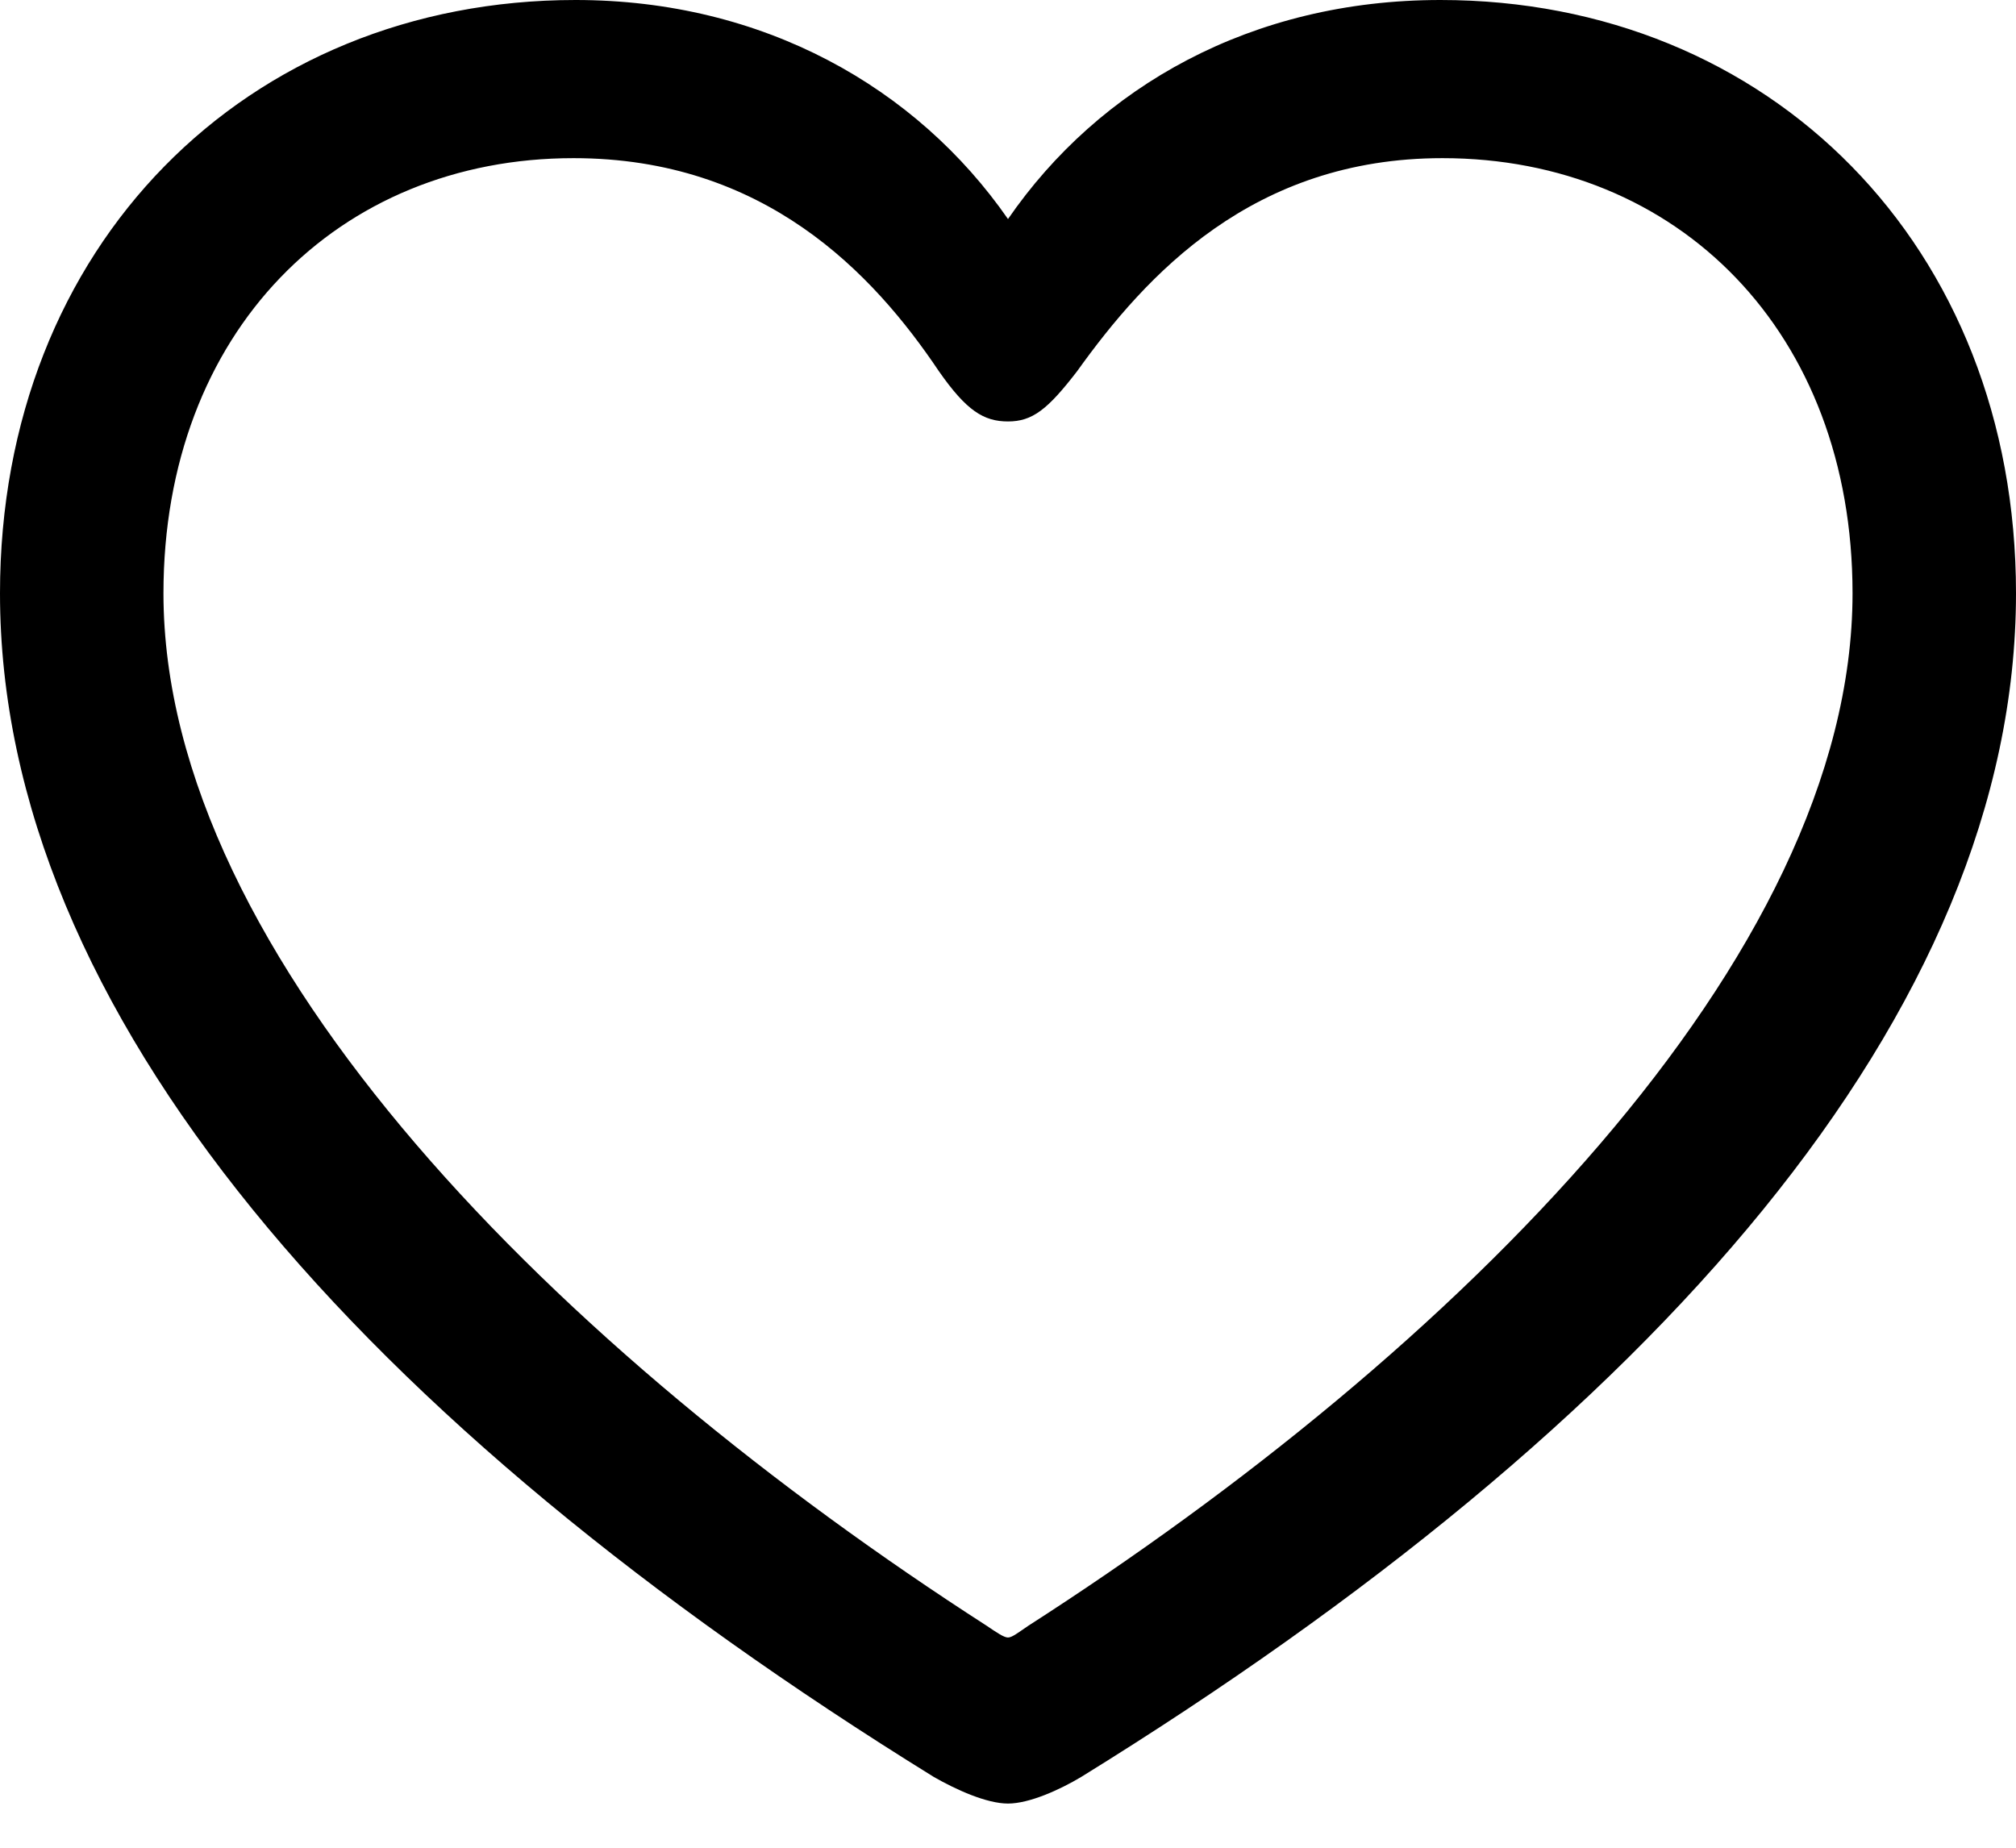 <svg width="24" height="22" viewBox="0 0 24 22" fill="none" xmlns="http://www.w3.org/2000/svg">
<g id="&#240;&#159;&#166;&#134; icon &#34;heart&#34;">
<path id="Vector" d="M0 7.064C0 12.047 4.314 16.947 11.118 21.158C11.384 21.31 11.746 21.474 12 21.474C12.254 21.474 12.616 21.31 12.87 21.158C19.686 16.947 24 12.047 24 7.064C24 2.924 21.063 0 17.148 0C14.9 0 13.088 1.029 12 2.608C10.912 1.041 9.088 0 6.852 0C2.937 0 0 2.924 0 7.064ZM1.946 7.064C1.946 3.953 4.024 1.883 6.828 1.883C9.1 1.883 10.393 3.251 11.178 4.421C11.505 4.889 11.71 5.018 12 5.018C12.29 5.018 12.471 4.877 12.822 4.421C13.643 3.275 14.912 1.883 17.172 1.883C19.976 1.883 22.054 3.953 22.054 7.064C22.054 11.415 17.305 16.105 12.242 19.357C12.121 19.439 12.048 19.497 12 19.497C11.952 19.497 11.867 19.439 11.746 19.357C6.695 16.105 1.946 11.415 1.946 7.064Z" fill="black"/>
</g>
</svg>
